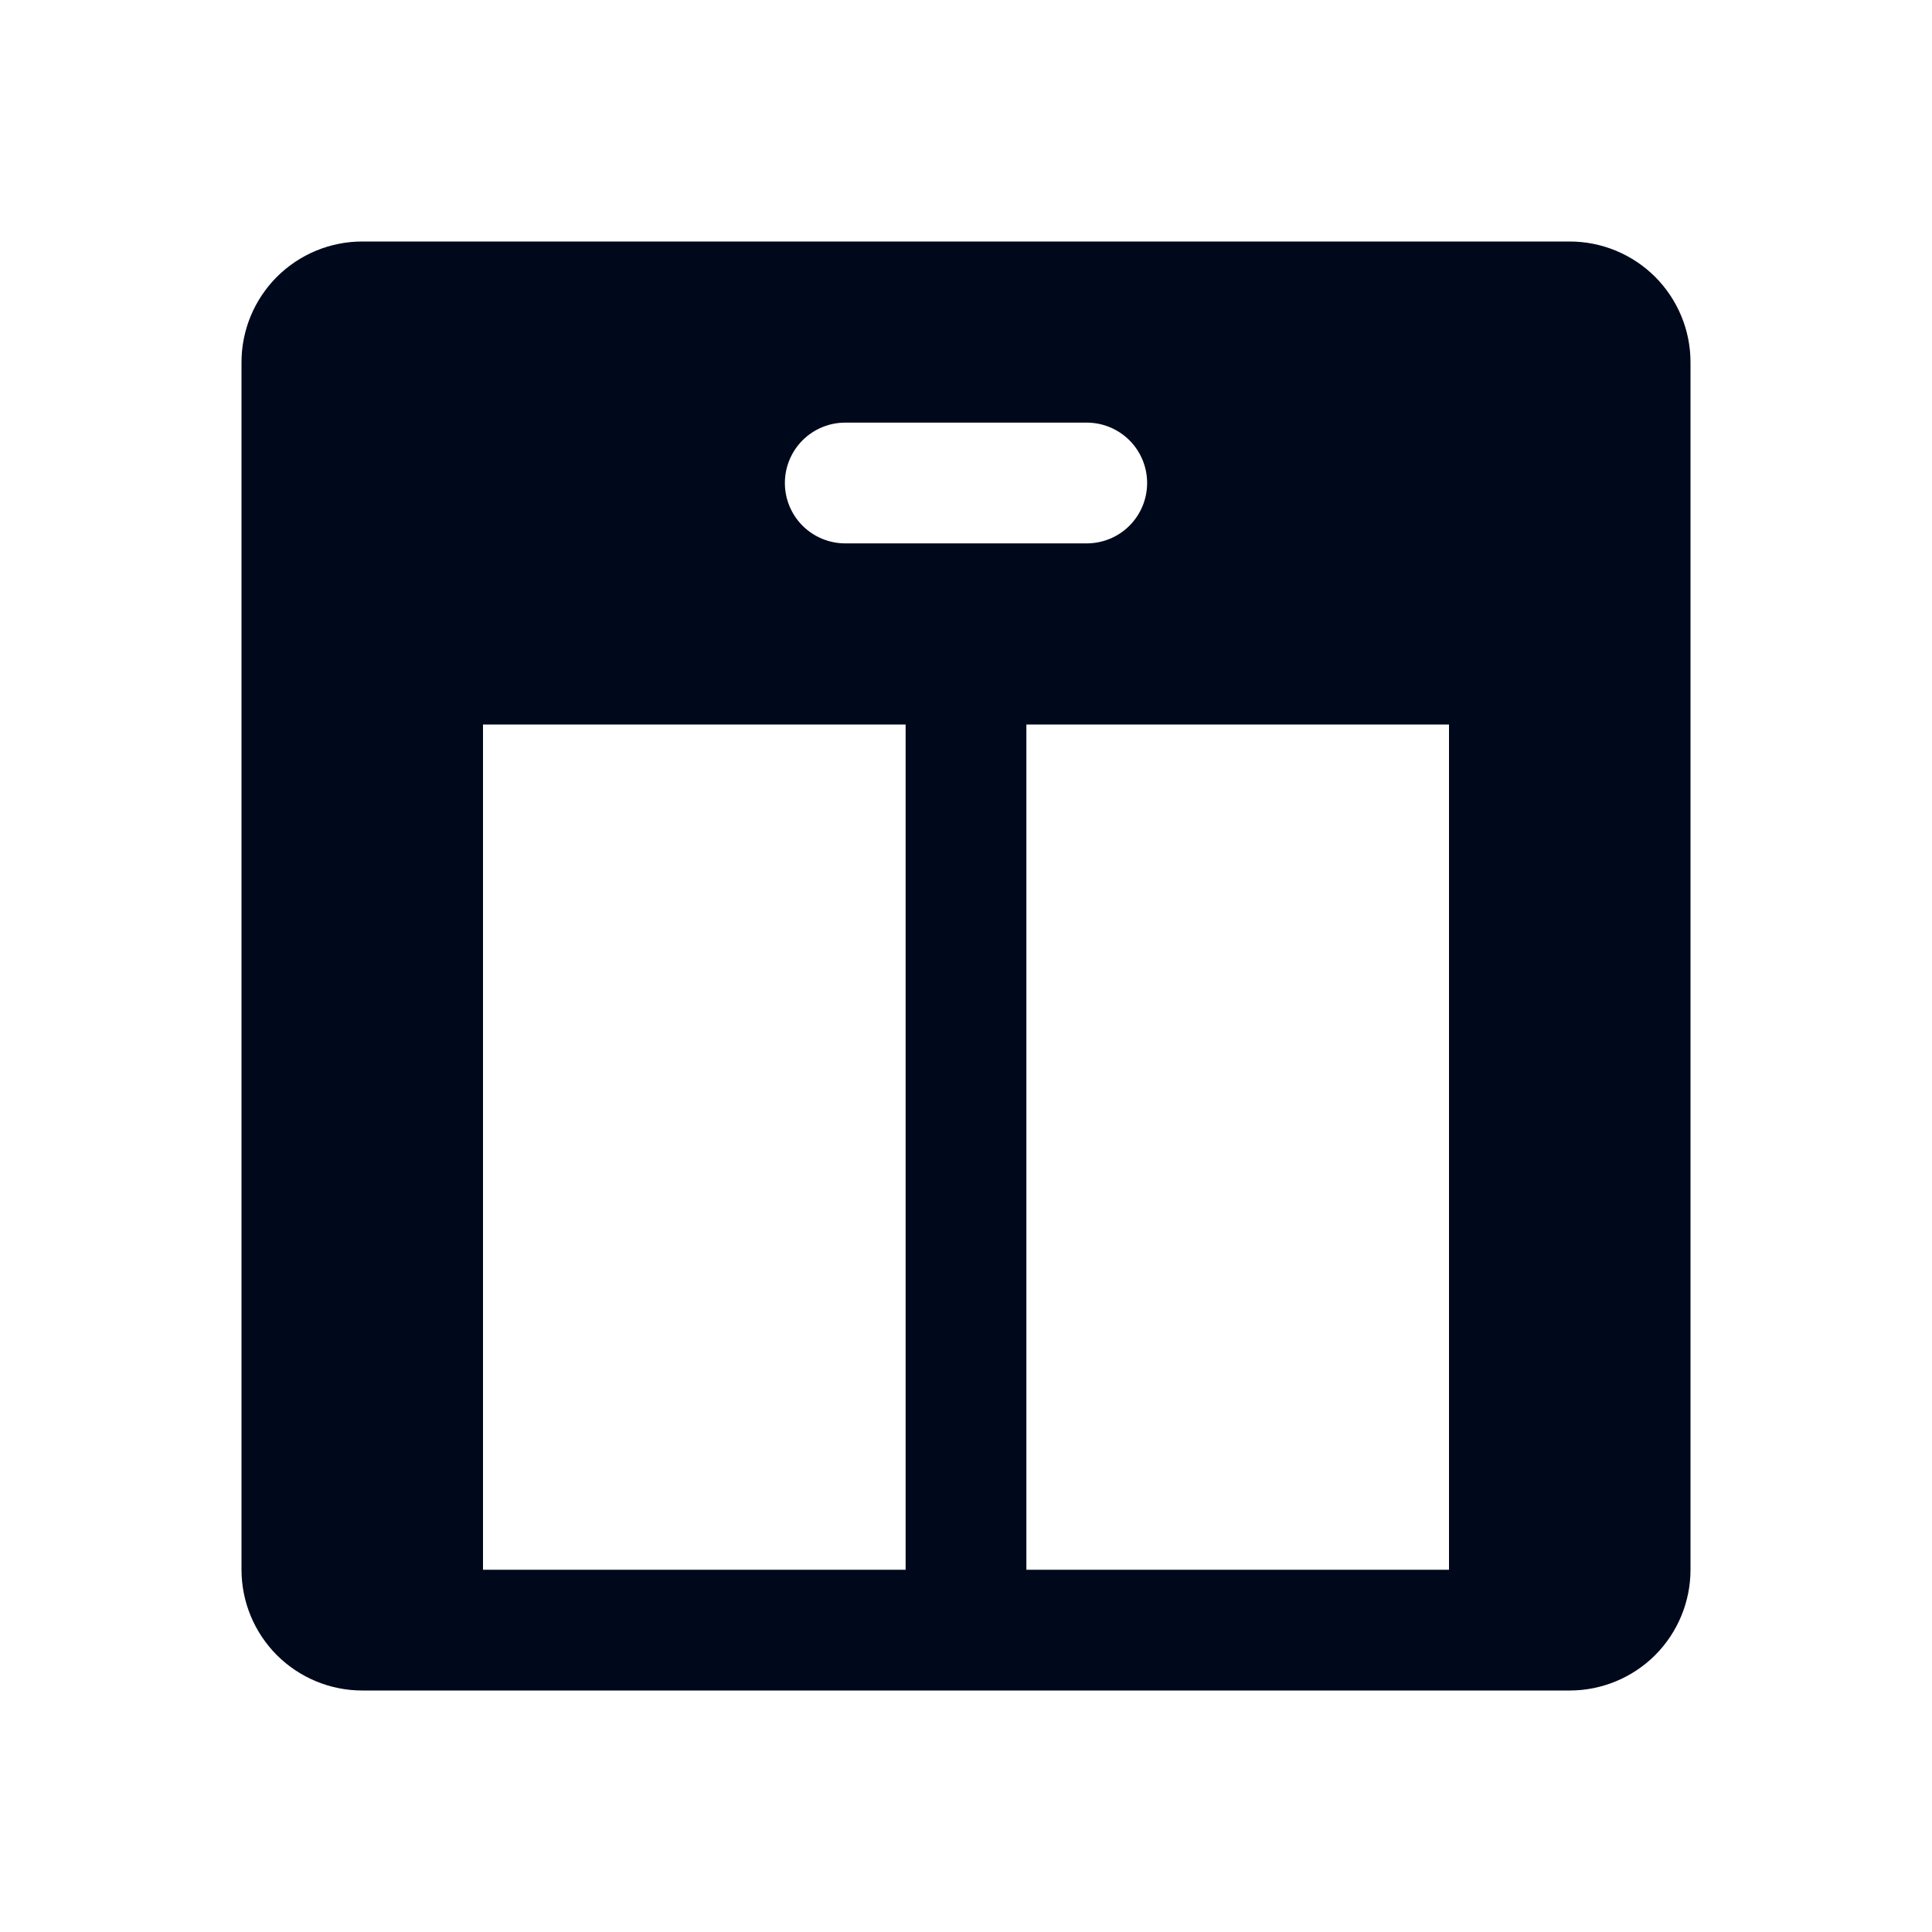 <svg width="20" height="20" viewBox="0 0 20 20" fill="none" xmlns="http://www.w3.org/2000/svg">
<path d="M16.25 2.5H3.75C3.418 2.5 3.101 2.632 2.866 2.866C2.632 3.101 2.5 3.418 2.5 3.75V16.25C2.5 16.581 2.632 16.899 2.866 17.134C3.101 17.368 3.418 17.5 3.75 17.5H16.25C16.581 17.5 16.899 17.368 17.134 17.134C17.368 16.899 17.5 16.581 17.5 16.25V3.75C17.5 3.418 17.368 3.101 17.134 2.866C16.899 2.632 16.581 2.5 16.25 2.5ZM8.75 4.375H11.25C11.416 4.375 11.575 4.441 11.692 4.558C11.809 4.675 11.875 4.834 11.875 5C11.875 5.166 11.809 5.325 11.692 5.442C11.575 5.559 11.416 5.625 11.25 5.625H8.75C8.584 5.625 8.425 5.559 8.308 5.442C8.191 5.325 8.125 5.166 8.125 5C8.125 4.834 8.191 4.675 8.308 4.558C8.425 4.441 8.584 4.375 8.75 4.375ZM9.375 16.25H5V7.5H9.375V16.25ZM15 16.25H10.625V7.5H15V16.25Z" fill="#00091B"/>
</svg>
